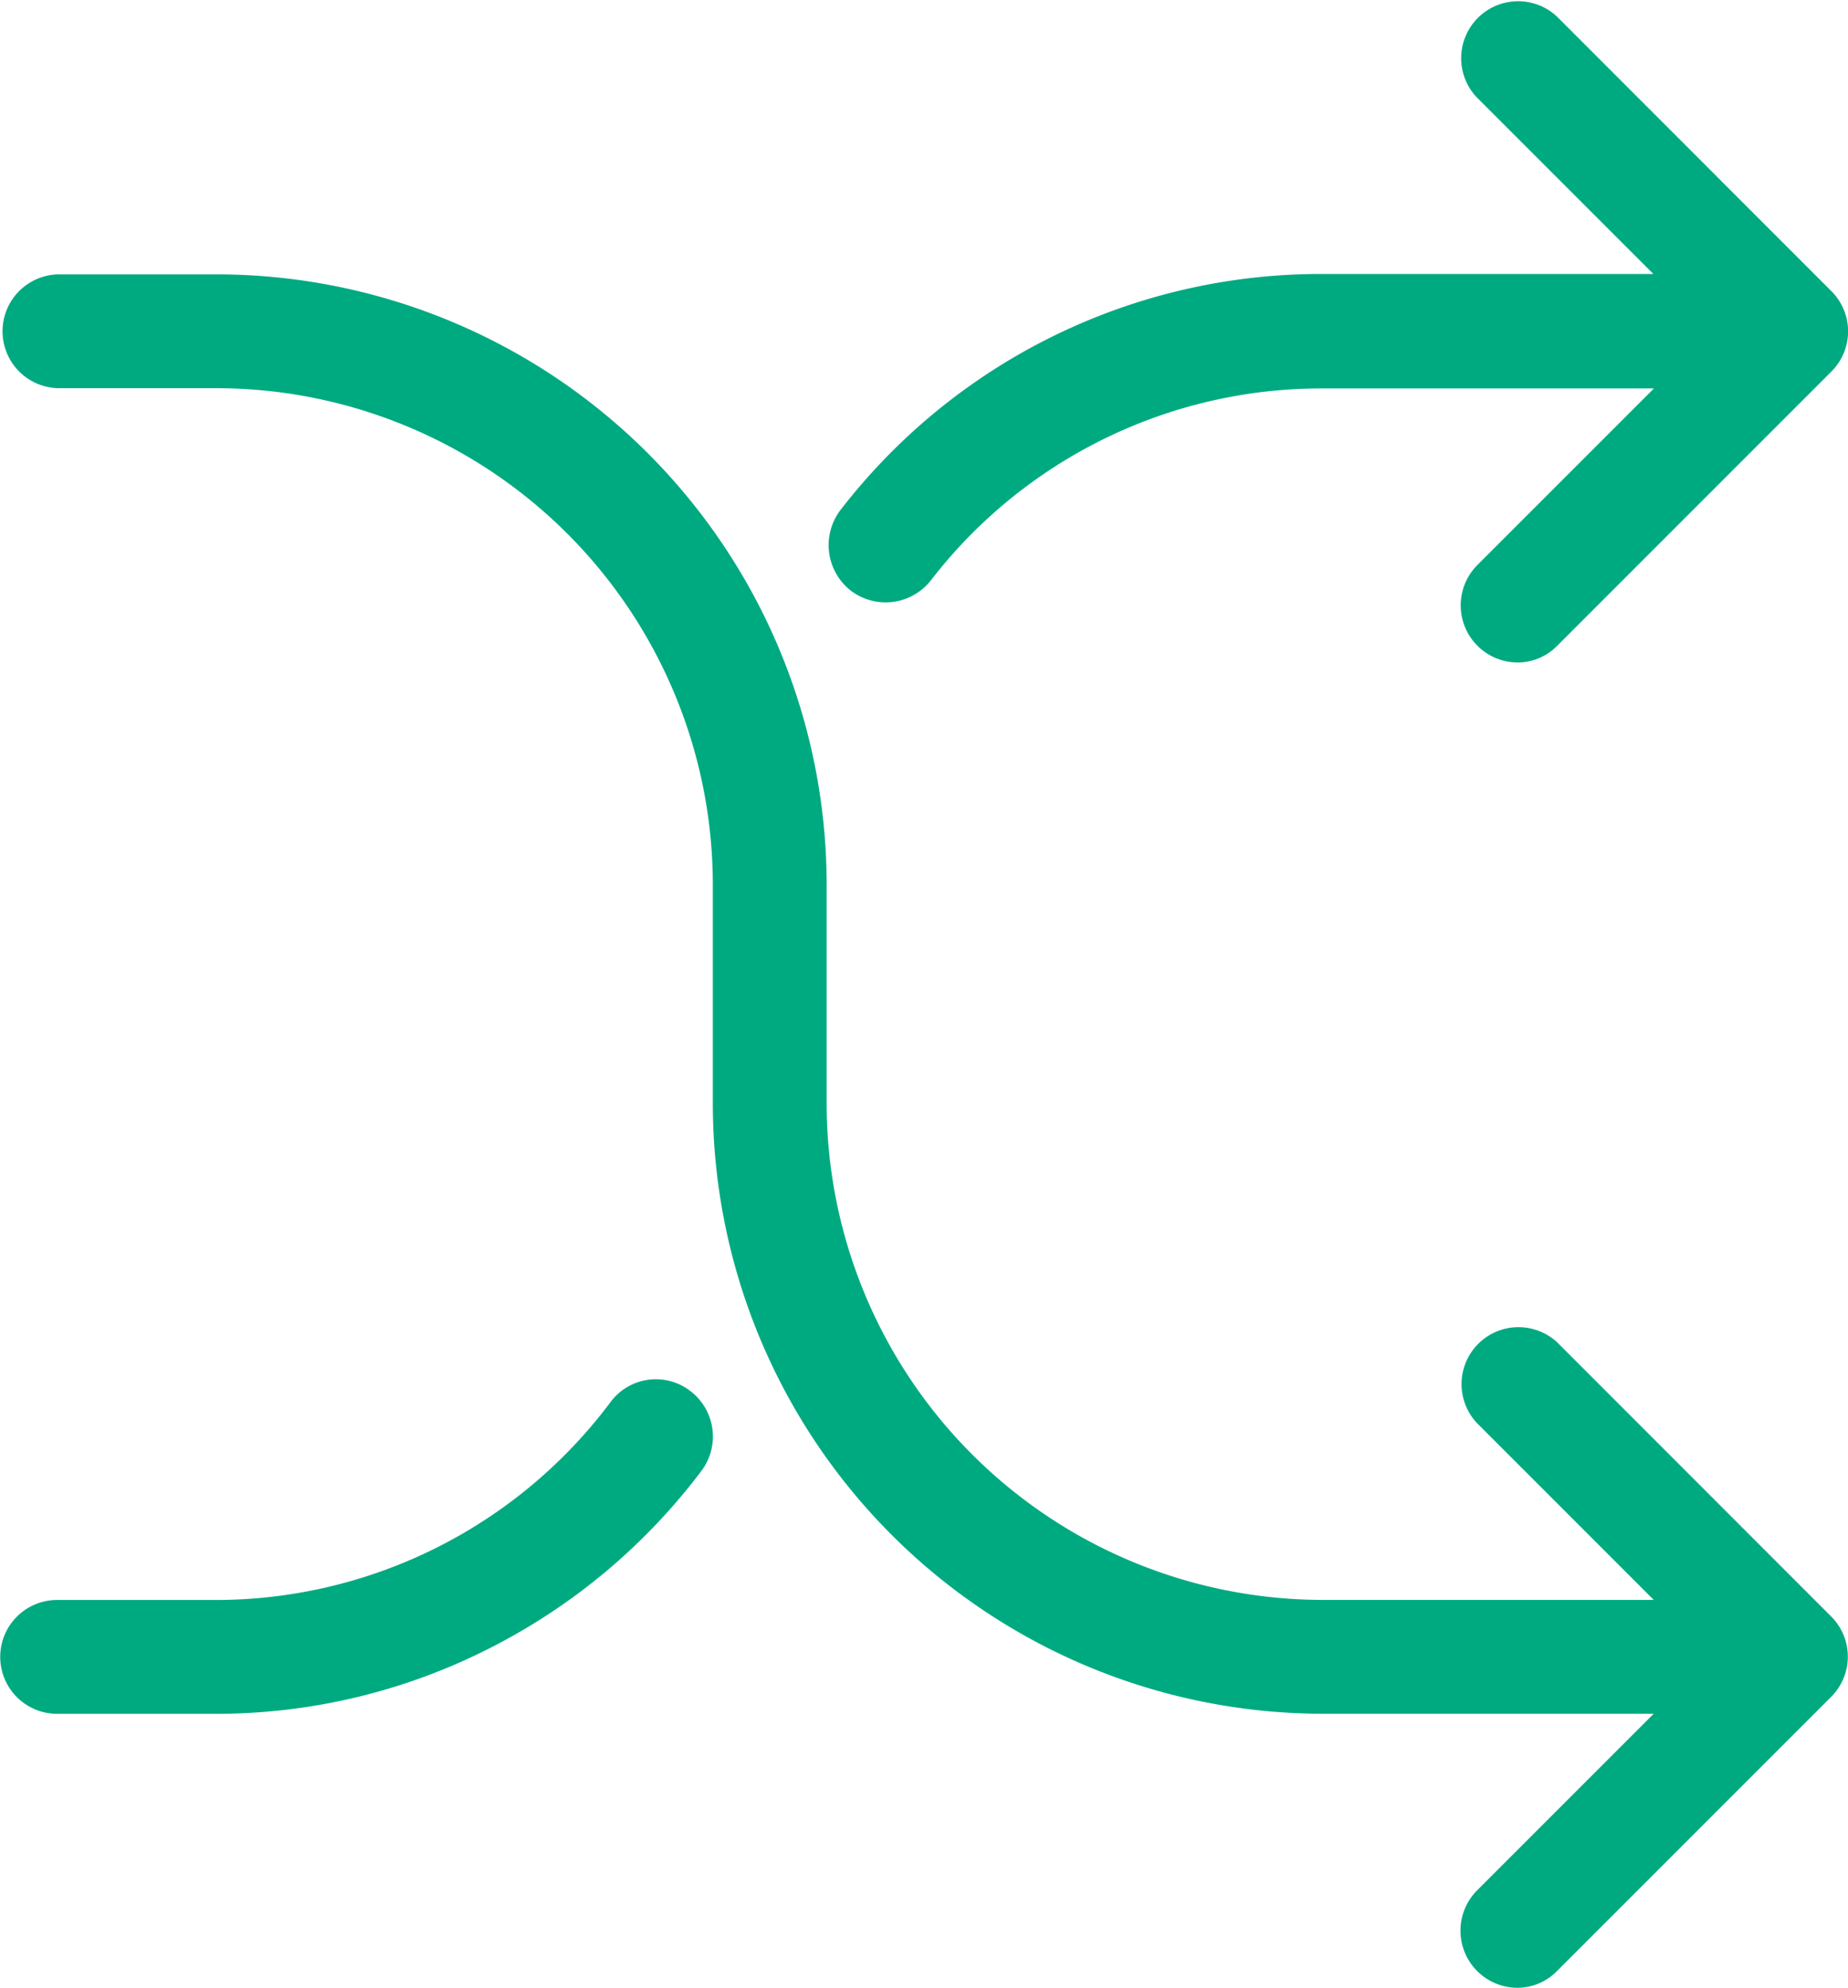 <svg xmlns="http://www.w3.org/2000/svg" width="29.5" height="31.727" viewBox="0 0 29.5 31.727">
  <g id="shuffle" transform="translate(-16.55)">
    <g id="Group_4" data-name="Group 4" transform="translate(16.55 0)">
      <path id="Path_42" data-name="Path 42" d="M27.566,327.336a.9.9,0,0,0-1.272.182,7.872,7.872,0,0,1-6.332,3.156h-2.5a.908.908,0,0,0,0,1.817h2.51a9.635,9.635,0,0,0,4.414-1.057,9.74,9.74,0,0,0,3.365-2.826A.912.912,0,0,0,27.566,327.336Z" transform="translate(-16.55 -305.137)" fill="#00aa81"/>
      <path id="Path_43" data-name="Path 43" d="M213.478,9.426a.918.918,0,0,0,1.279-.162A7.87,7.87,0,0,1,221.015,6.2H226.3l-2.82,2.82a.912.912,0,0,0,.639,1.554.887.887,0,0,0,.639-.269l4.374-4.374a.906.906,0,0,0,0-1.285L224.756.268a.909.909,0,0,0-1.285,1.285l2.82,2.82h-5.282a9.68,9.68,0,0,0-7.7,3.775A.924.924,0,0,0,213.478,9.426Z" transform="translate(-199.898 0)" fill="#00aa81"/>
      <path id="Path_44" data-name="Path 44" d="M41.974,82.127a.909.909,0,0,0-1.285,1.285l2.82,2.82H38.226a7.929,7.929,0,0,1-7.92-7.92v-3.5a9.747,9.747,0,0,0-9.737-9.737h-2.51a.908.908,0,0,0,0,1.817h2.51a7.929,7.929,0,0,1,7.92,7.92v3.5a9.747,9.747,0,0,0,9.737,9.737h5.282l-2.82,2.82a.912.912,0,0,0,.639,1.554.886.886,0,0,0,.639-.269l4.374-4.374a.906.906,0,0,0,0-1.285Z" transform="translate(-17.11 -60.696)" fill="#00aa81"/>
    </g>
  </g>
</svg>
